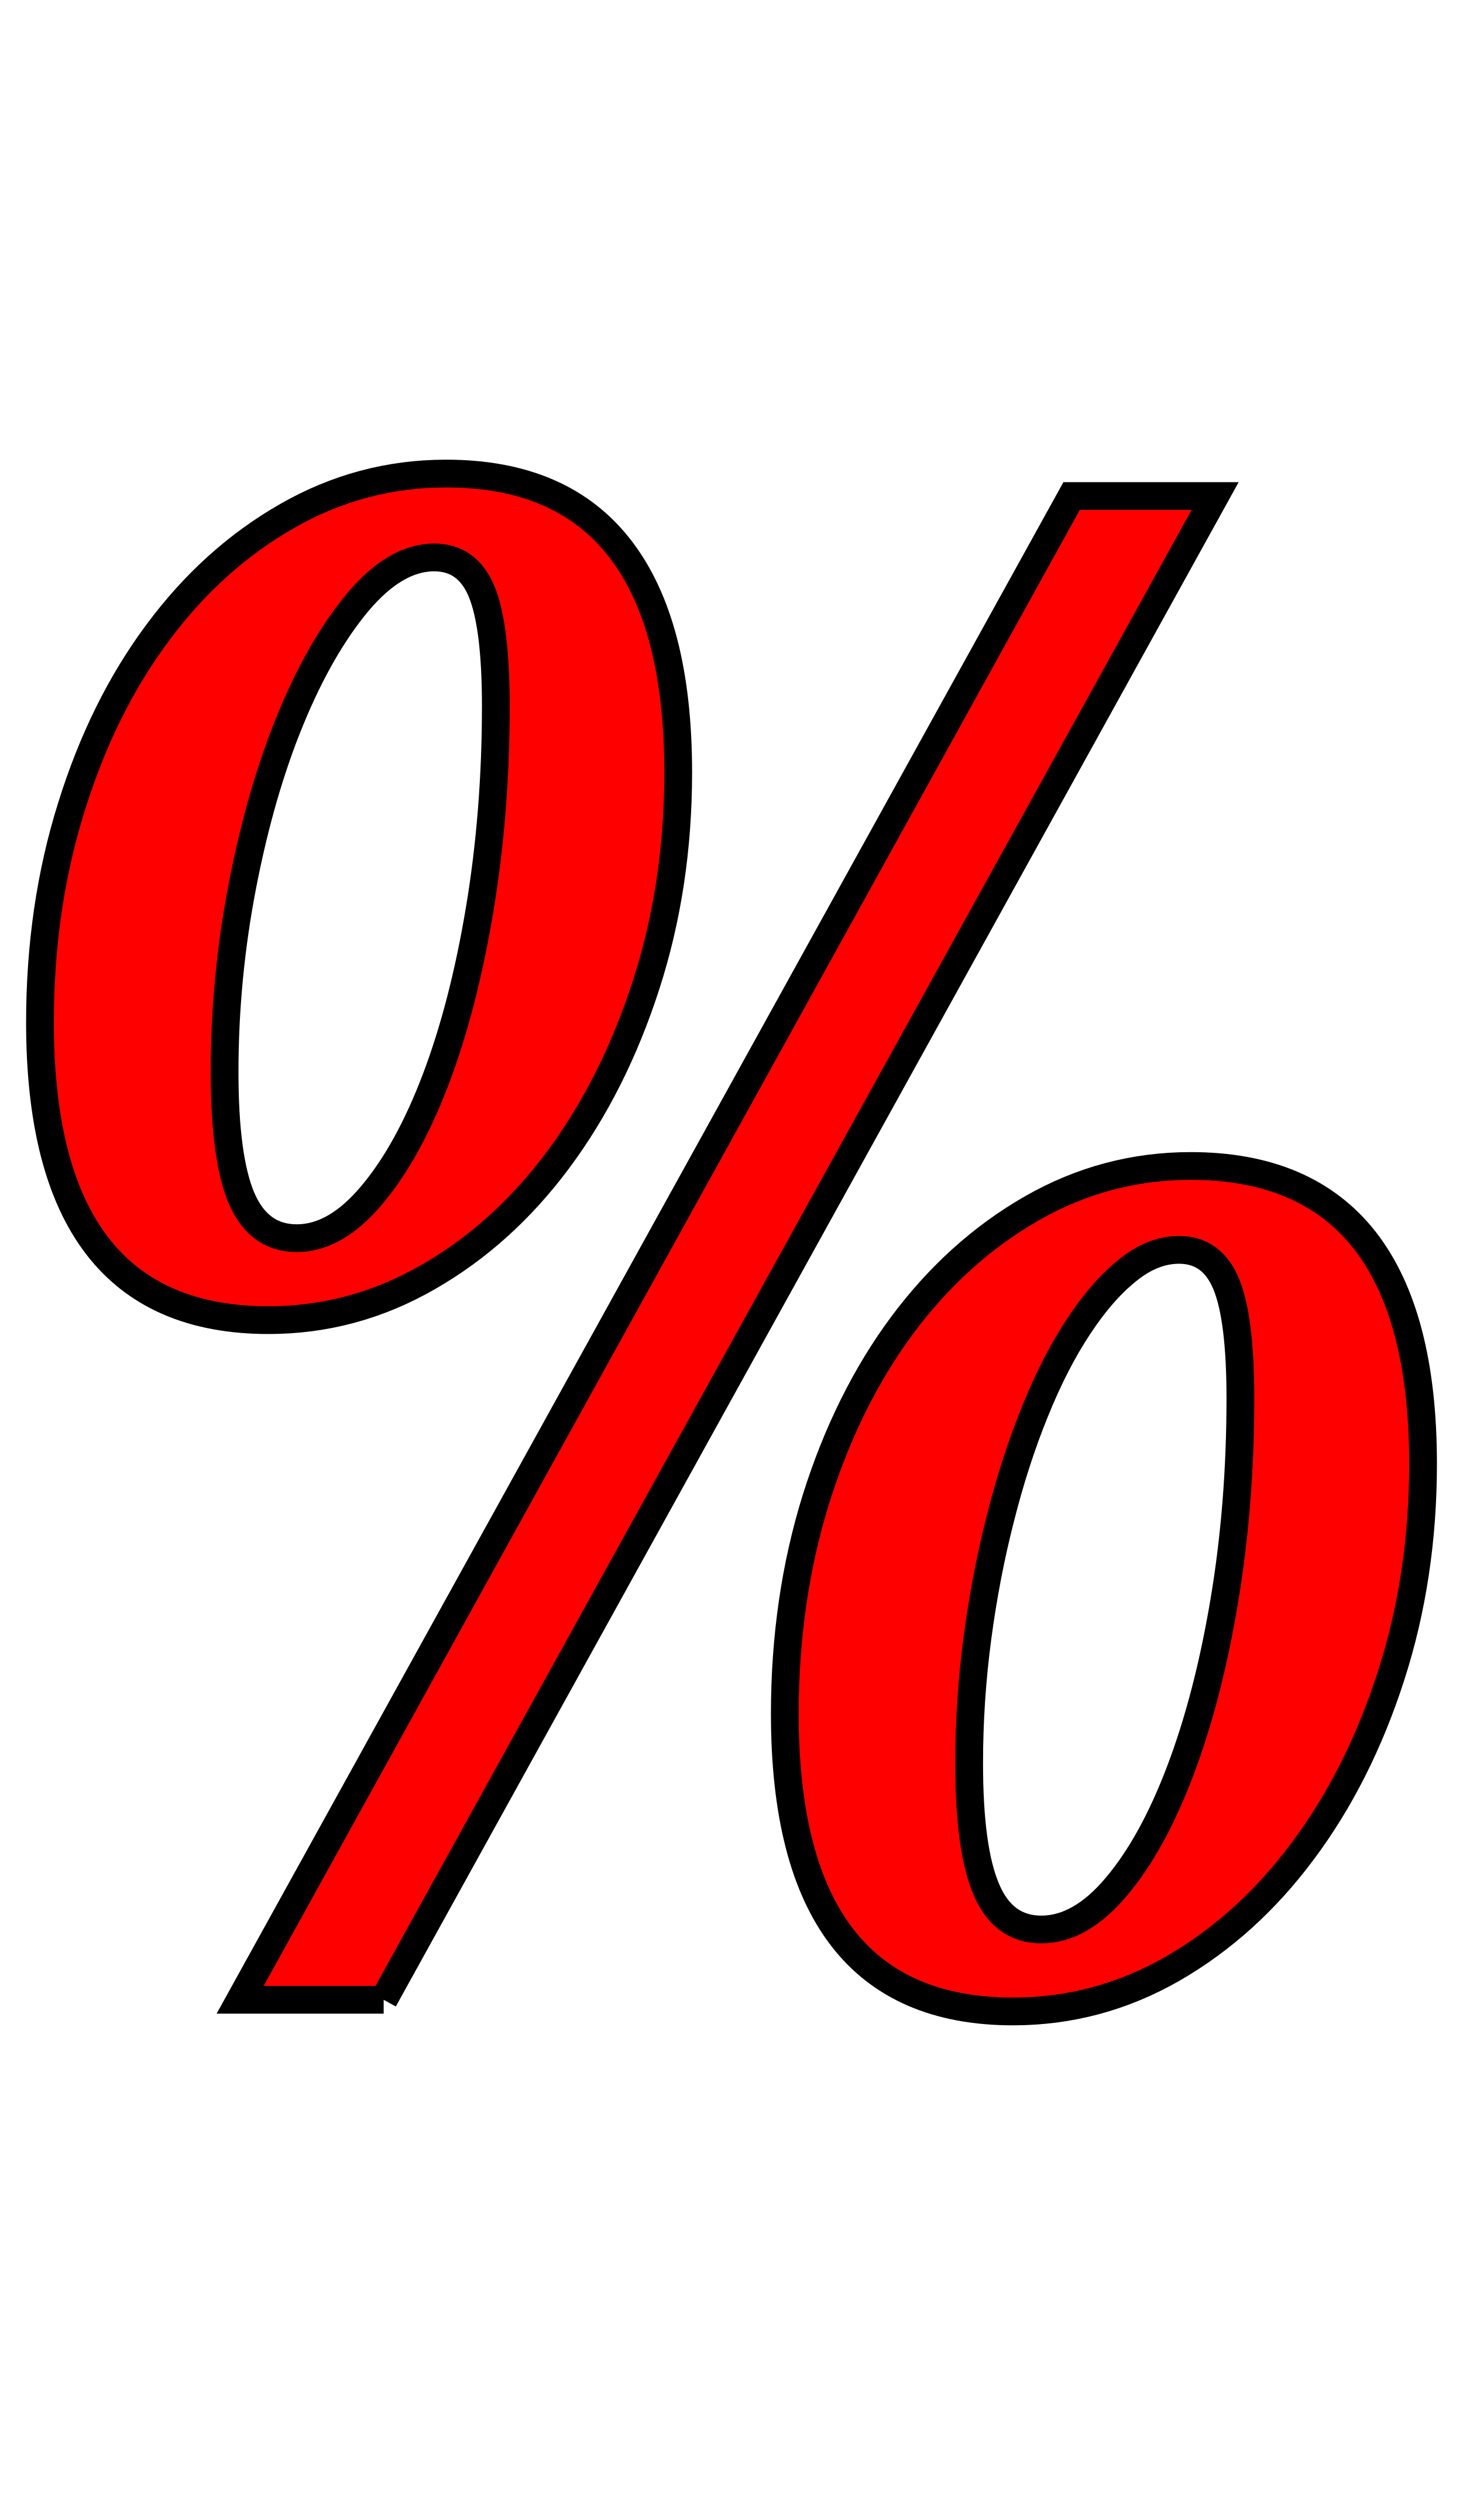 <svg xmlns="http://www.w3.org/2000/svg" xmlns:xlink="http://www.w3.org/1999/xlink" width="52.699" height="90"><path fill="red" stroke="black" d="M16.07 17.05Q20.25 17.05 22.34 19.76Q24.43 22.46 24.43 27.81Q24.43 31.89 23.27 35.47Q22.11 39.06 20.11 41.75Q18.11 44.44 15.42 45.98Q12.73 47.53 9.67 47.53Q1.44 47.53 1.44 36.81Q1.44 32.66 2.57 29.06Q3.69 25.45 5.68 22.78Q7.66 20.11 10.34 18.58Q13.01 17.05 16.07 17.05M8.09 38.60Q8.09 41.70 8.70 43.14Q9.32 44.58 10.69 44.58Q12.09 44.58 13.39 43.03Q14.70 41.48 15.70 38.85Q16.70 36.21 17.28 32.73Q17.86 29.25 17.86 25.42Q17.86 22.54 17.35 21.30Q16.84 20.07 15.64 20.07Q14.24 20.07 12.88 21.69Q11.53 23.31 10.46 25.91Q9.39 28.51 8.74 31.85Q8.09 35.19 8.09 38.60M13.82 72L8.65 72L38.60 17.86L43.77 17.86L13.82 72M42.89 41.98Q47.07 41.98 49.17 44.67Q51.26 47.36 51.26 52.70Q51.26 56.78 50.10 60.36Q48.94 63.95 46.93 66.64Q44.93 69.33 42.24 70.88Q39.55 72.42 36.49 72.42Q28.27 72.42 28.27 61.70Q28.27 57.59 29.39 53.98Q30.52 50.38 32.50 47.71Q34.49 45.04 37.16 43.51Q39.83 41.98 42.89 41.98M34.91 63.49Q34.91 66.59 35.53 68.03Q36.14 69.47 37.51 69.47Q38.92 69.47 40.22 67.92Q41.52 66.38 42.52 63.74Q43.52 61.10 44.10 57.64Q44.68 54.18 44.68 50.34Q44.68 47.46 44.17 46.23Q43.66 45 42.47 45Q41.52 45 40.61 45.74Q39.69 46.48 38.85 47.76Q38.00 49.04 37.28 50.82Q36.56 52.59 36.04 54.65Q35.51 56.71 35.21 58.96Q34.91 61.21 34.91 63.49Z"/></svg>